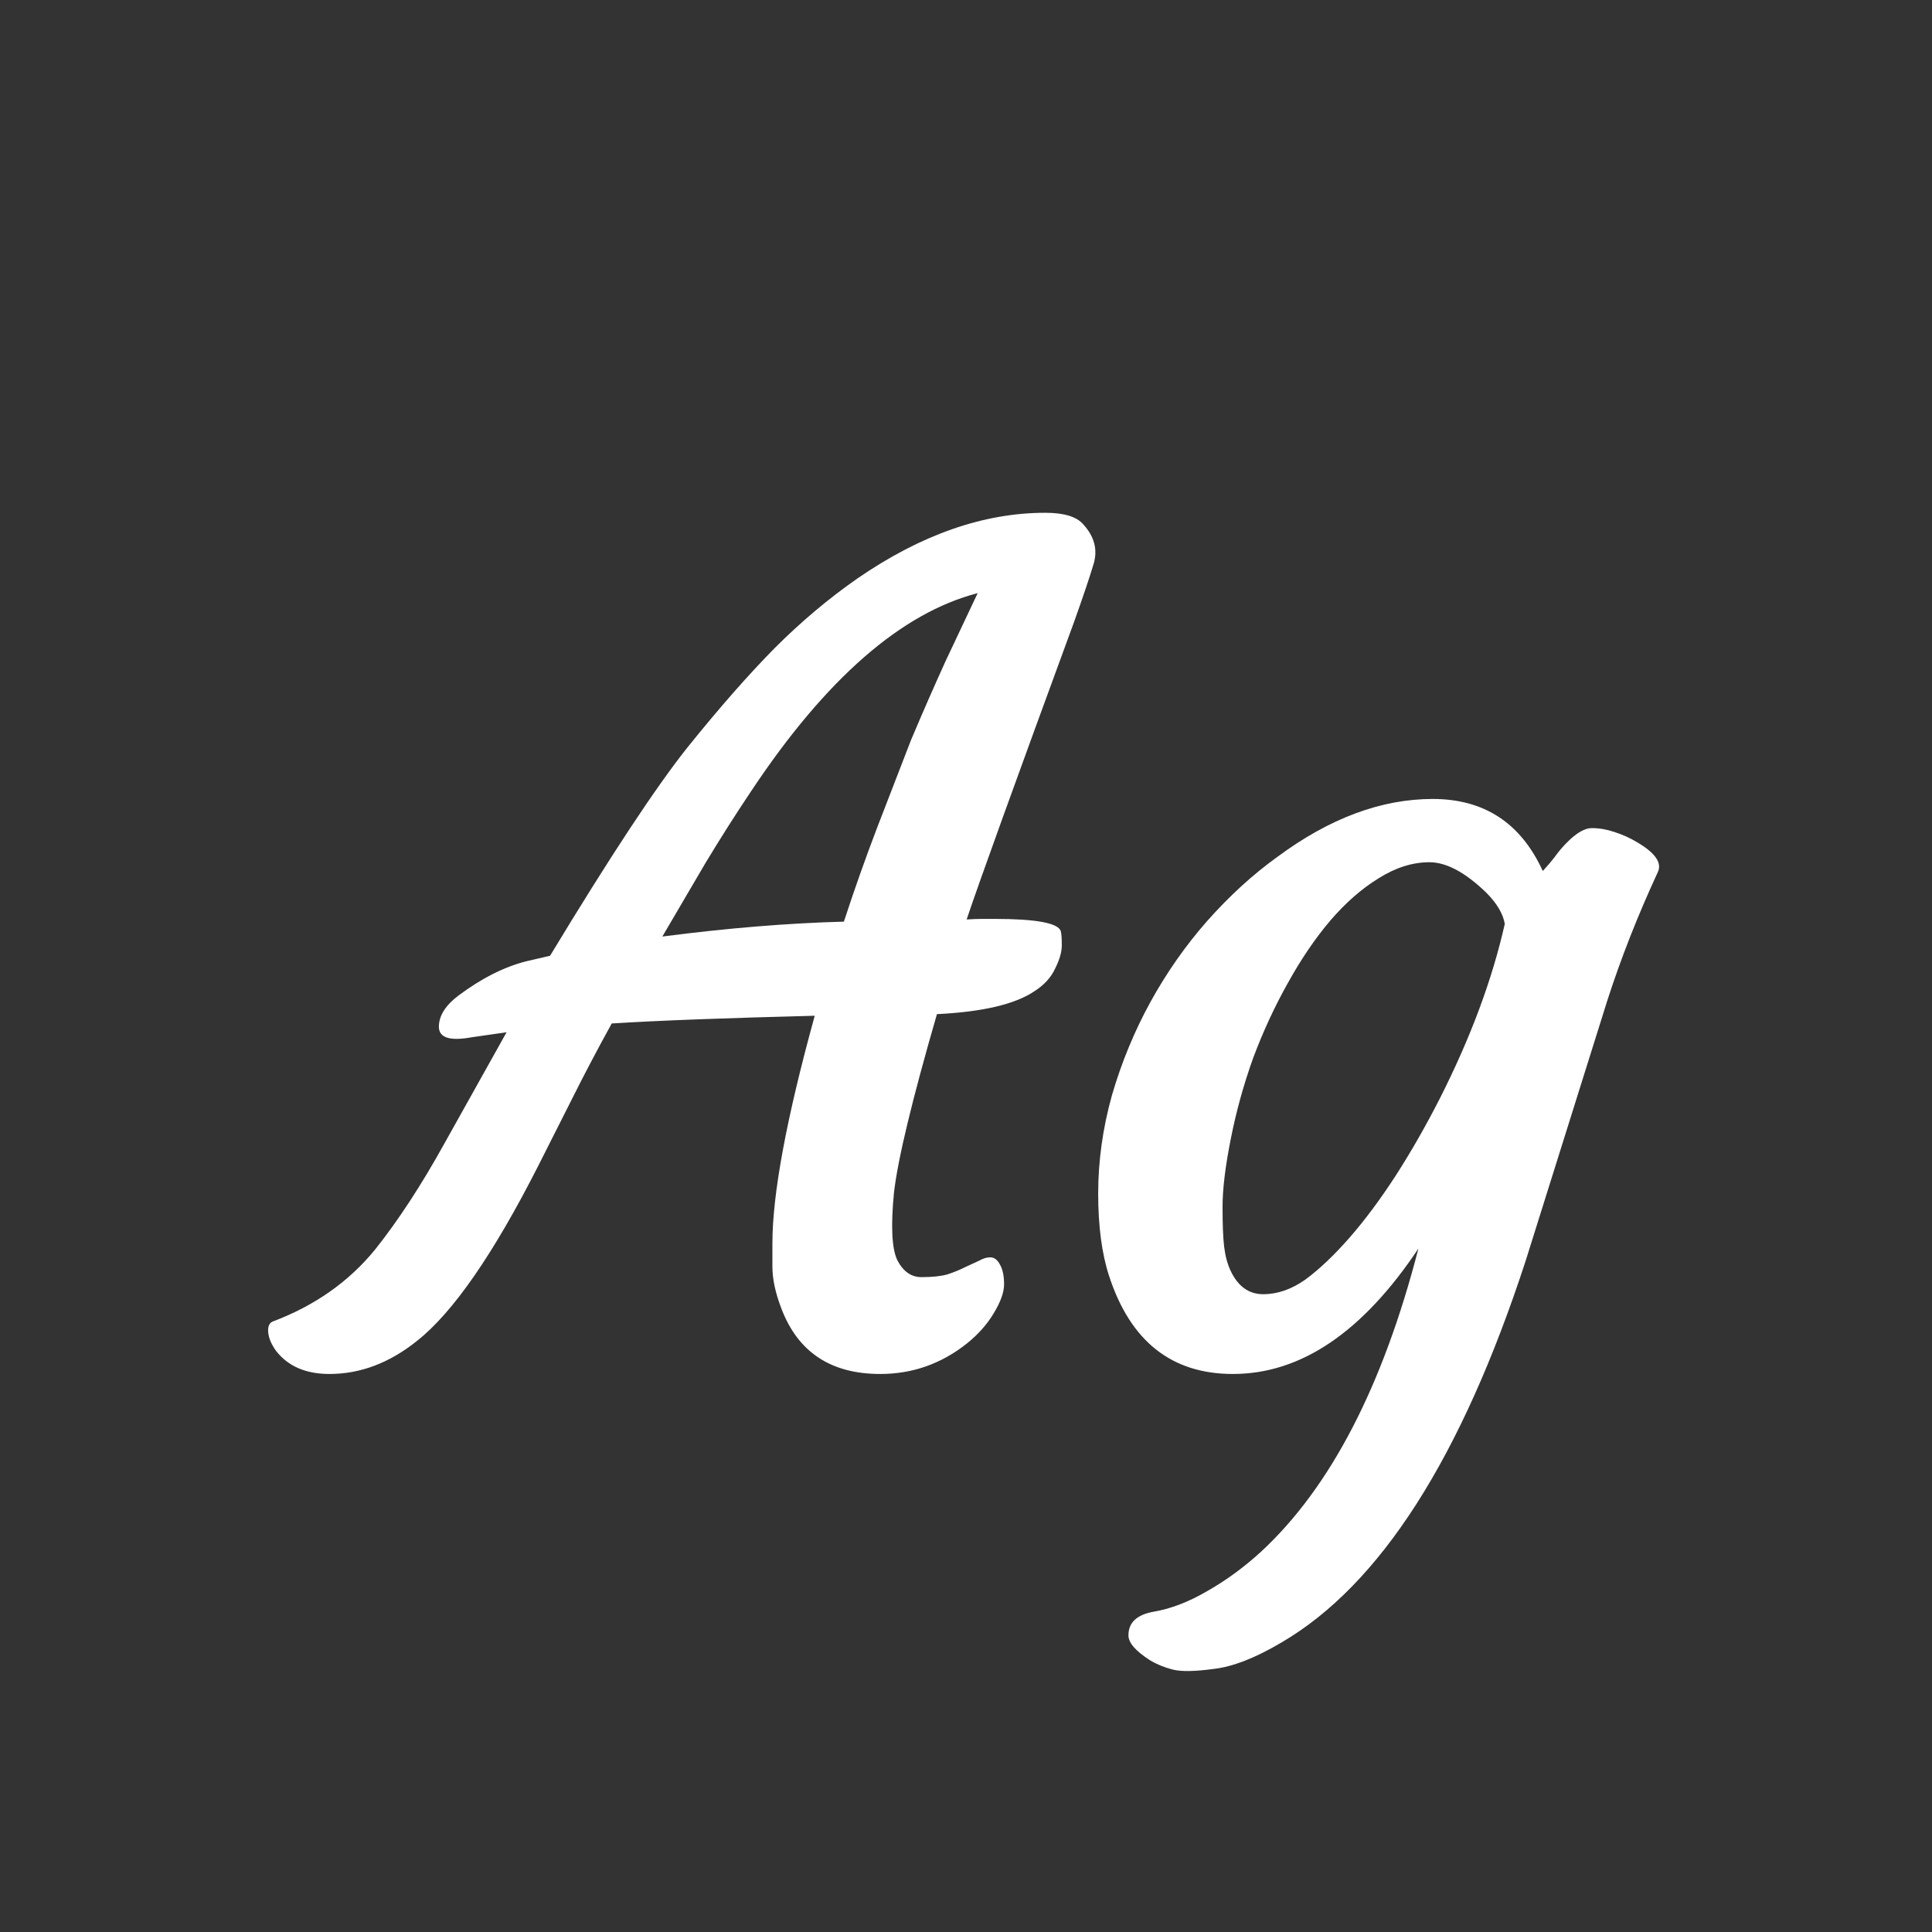 <svg width="24" height="24" viewBox="0 0 24 24" fill="none" xmlns="http://www.w3.org/2000/svg">
<rect x="0" y="0" width="24" height="24" fill="#333333" stroke="none"/>
<path d="M9.595 15.448C9.595 14.833 9.77 13.89 10.121 12.618C9.023 12.646 8.182 12.677 7.599 12.714C7.421 13.037 7.259 13.345 7.113 13.637L6.689 14.477C6.129 15.58 5.625 16.307 5.179 16.658C4.837 16.932 4.475 17.068 4.092 17.068C3.8 17.068 3.579 16.973 3.429 16.781C3.374 16.704 3.342 16.631 3.333 16.562C3.324 16.49 3.34 16.442 3.381 16.419C3.905 16.223 4.331 15.925 4.659 15.523C4.946 15.163 5.233 14.724 5.521 14.204L6.293 12.823L5.862 12.885C5.589 12.935 5.452 12.892 5.452 12.755C5.452 12.618 5.534 12.488 5.698 12.365C5.985 12.151 6.266 12.01 6.539 11.941L6.833 11.873C7.58 10.638 8.15 9.774 8.542 9.282C8.938 8.79 9.299 8.38 9.622 8.052C9.95 7.724 10.294 7.434 10.654 7.184C11.443 6.641 12.22 6.37 12.985 6.37C13.218 6.37 13.375 6.418 13.457 6.514C13.594 6.664 13.637 6.826 13.587 6.999C13.537 7.168 13.455 7.411 13.341 7.73C12.612 9.717 12.167 10.948 12.008 11.422C12.081 11.417 12.147 11.415 12.206 11.415H12.356C12.867 11.415 13.14 11.465 13.177 11.565C13.186 11.597 13.19 11.657 13.19 11.743C13.19 11.825 13.163 11.921 13.108 12.03C13.058 12.14 12.974 12.233 12.855 12.31C12.614 12.475 12.208 12.57 11.639 12.598C11.329 13.669 11.151 14.409 11.105 14.819C11.065 15.229 11.078 15.508 11.146 15.653C11.219 15.795 11.32 15.865 11.447 15.865C11.579 15.865 11.687 15.854 11.769 15.831C11.851 15.804 11.924 15.774 11.987 15.742L12.165 15.66C12.211 15.633 12.256 15.619 12.302 15.619C12.352 15.619 12.393 15.651 12.425 15.715C12.457 15.774 12.473 15.854 12.473 15.954C12.473 16.054 12.429 16.175 12.343 16.316C12.261 16.453 12.151 16.576 12.015 16.686C11.696 16.941 11.336 17.068 10.935 17.068C10.319 17.068 9.909 16.795 9.704 16.248C9.631 16.057 9.595 15.886 9.595 15.735V15.448ZM8.228 11.634C9.039 11.529 9.791 11.467 10.483 11.449C10.611 11.057 10.748 10.67 10.894 10.287L11.317 9.193C11.463 8.847 11.607 8.519 11.748 8.209L12.145 7.368C11.197 7.614 10.26 8.432 9.335 9.822C9.139 10.114 8.948 10.415 8.761 10.725L8.228 11.634ZM17.62 15.51C16.927 16.549 16.16 17.068 15.316 17.068C14.555 17.068 14.043 16.663 13.778 15.852C13.687 15.574 13.642 15.232 13.642 14.826C13.642 14.421 13.699 14.015 13.812 13.609C13.931 13.199 14.091 12.812 14.291 12.447C14.492 12.083 14.726 11.748 14.995 11.442C15.269 11.133 15.56 10.866 15.87 10.643C16.517 10.164 17.16 9.925 17.798 9.925C18.436 9.925 18.892 10.223 19.165 10.82C19.22 10.761 19.27 10.702 19.315 10.643C19.361 10.579 19.411 10.52 19.466 10.465C19.584 10.346 19.687 10.287 19.773 10.287C19.865 10.287 19.958 10.303 20.054 10.335C20.154 10.367 20.25 10.41 20.341 10.465C20.564 10.597 20.648 10.72 20.594 10.834C20.343 11.376 20.134 11.909 19.965 12.434L18.953 15.66C18.156 18.107 17.144 19.689 15.918 20.404C15.594 20.596 15.314 20.705 15.077 20.732C14.84 20.764 14.669 20.767 14.565 20.739C14.46 20.712 14.366 20.673 14.284 20.623C14.106 20.509 14.018 20.407 14.018 20.315C14.018 20.156 14.122 20.058 14.332 20.021C14.546 19.985 14.77 19.898 15.002 19.762C15.234 19.63 15.455 19.468 15.665 19.276C16.526 18.479 17.178 17.223 17.62 15.51ZM15.569 13.138C15.451 13.466 15.357 13.803 15.289 14.149C15.221 14.491 15.187 14.771 15.187 14.99C15.187 15.209 15.193 15.375 15.207 15.489C15.221 15.603 15.248 15.704 15.289 15.79C15.38 15.981 15.515 16.077 15.692 16.077C15.87 16.077 16.046 16.016 16.219 15.893C16.392 15.765 16.574 15.592 16.766 15.373C16.957 15.154 17.148 14.897 17.34 14.601C17.531 14.304 17.713 13.985 17.887 13.644C18.27 12.887 18.538 12.165 18.693 11.477C18.671 11.349 18.593 11.219 18.461 11.087C18.201 10.836 17.966 10.711 17.757 10.711C17.547 10.711 17.338 10.777 17.128 10.909C16.918 11.037 16.718 11.212 16.526 11.435C16.34 11.654 16.164 11.912 16 12.208C15.836 12.5 15.692 12.81 15.569 13.138Z" fill="white"/>
</svg>
